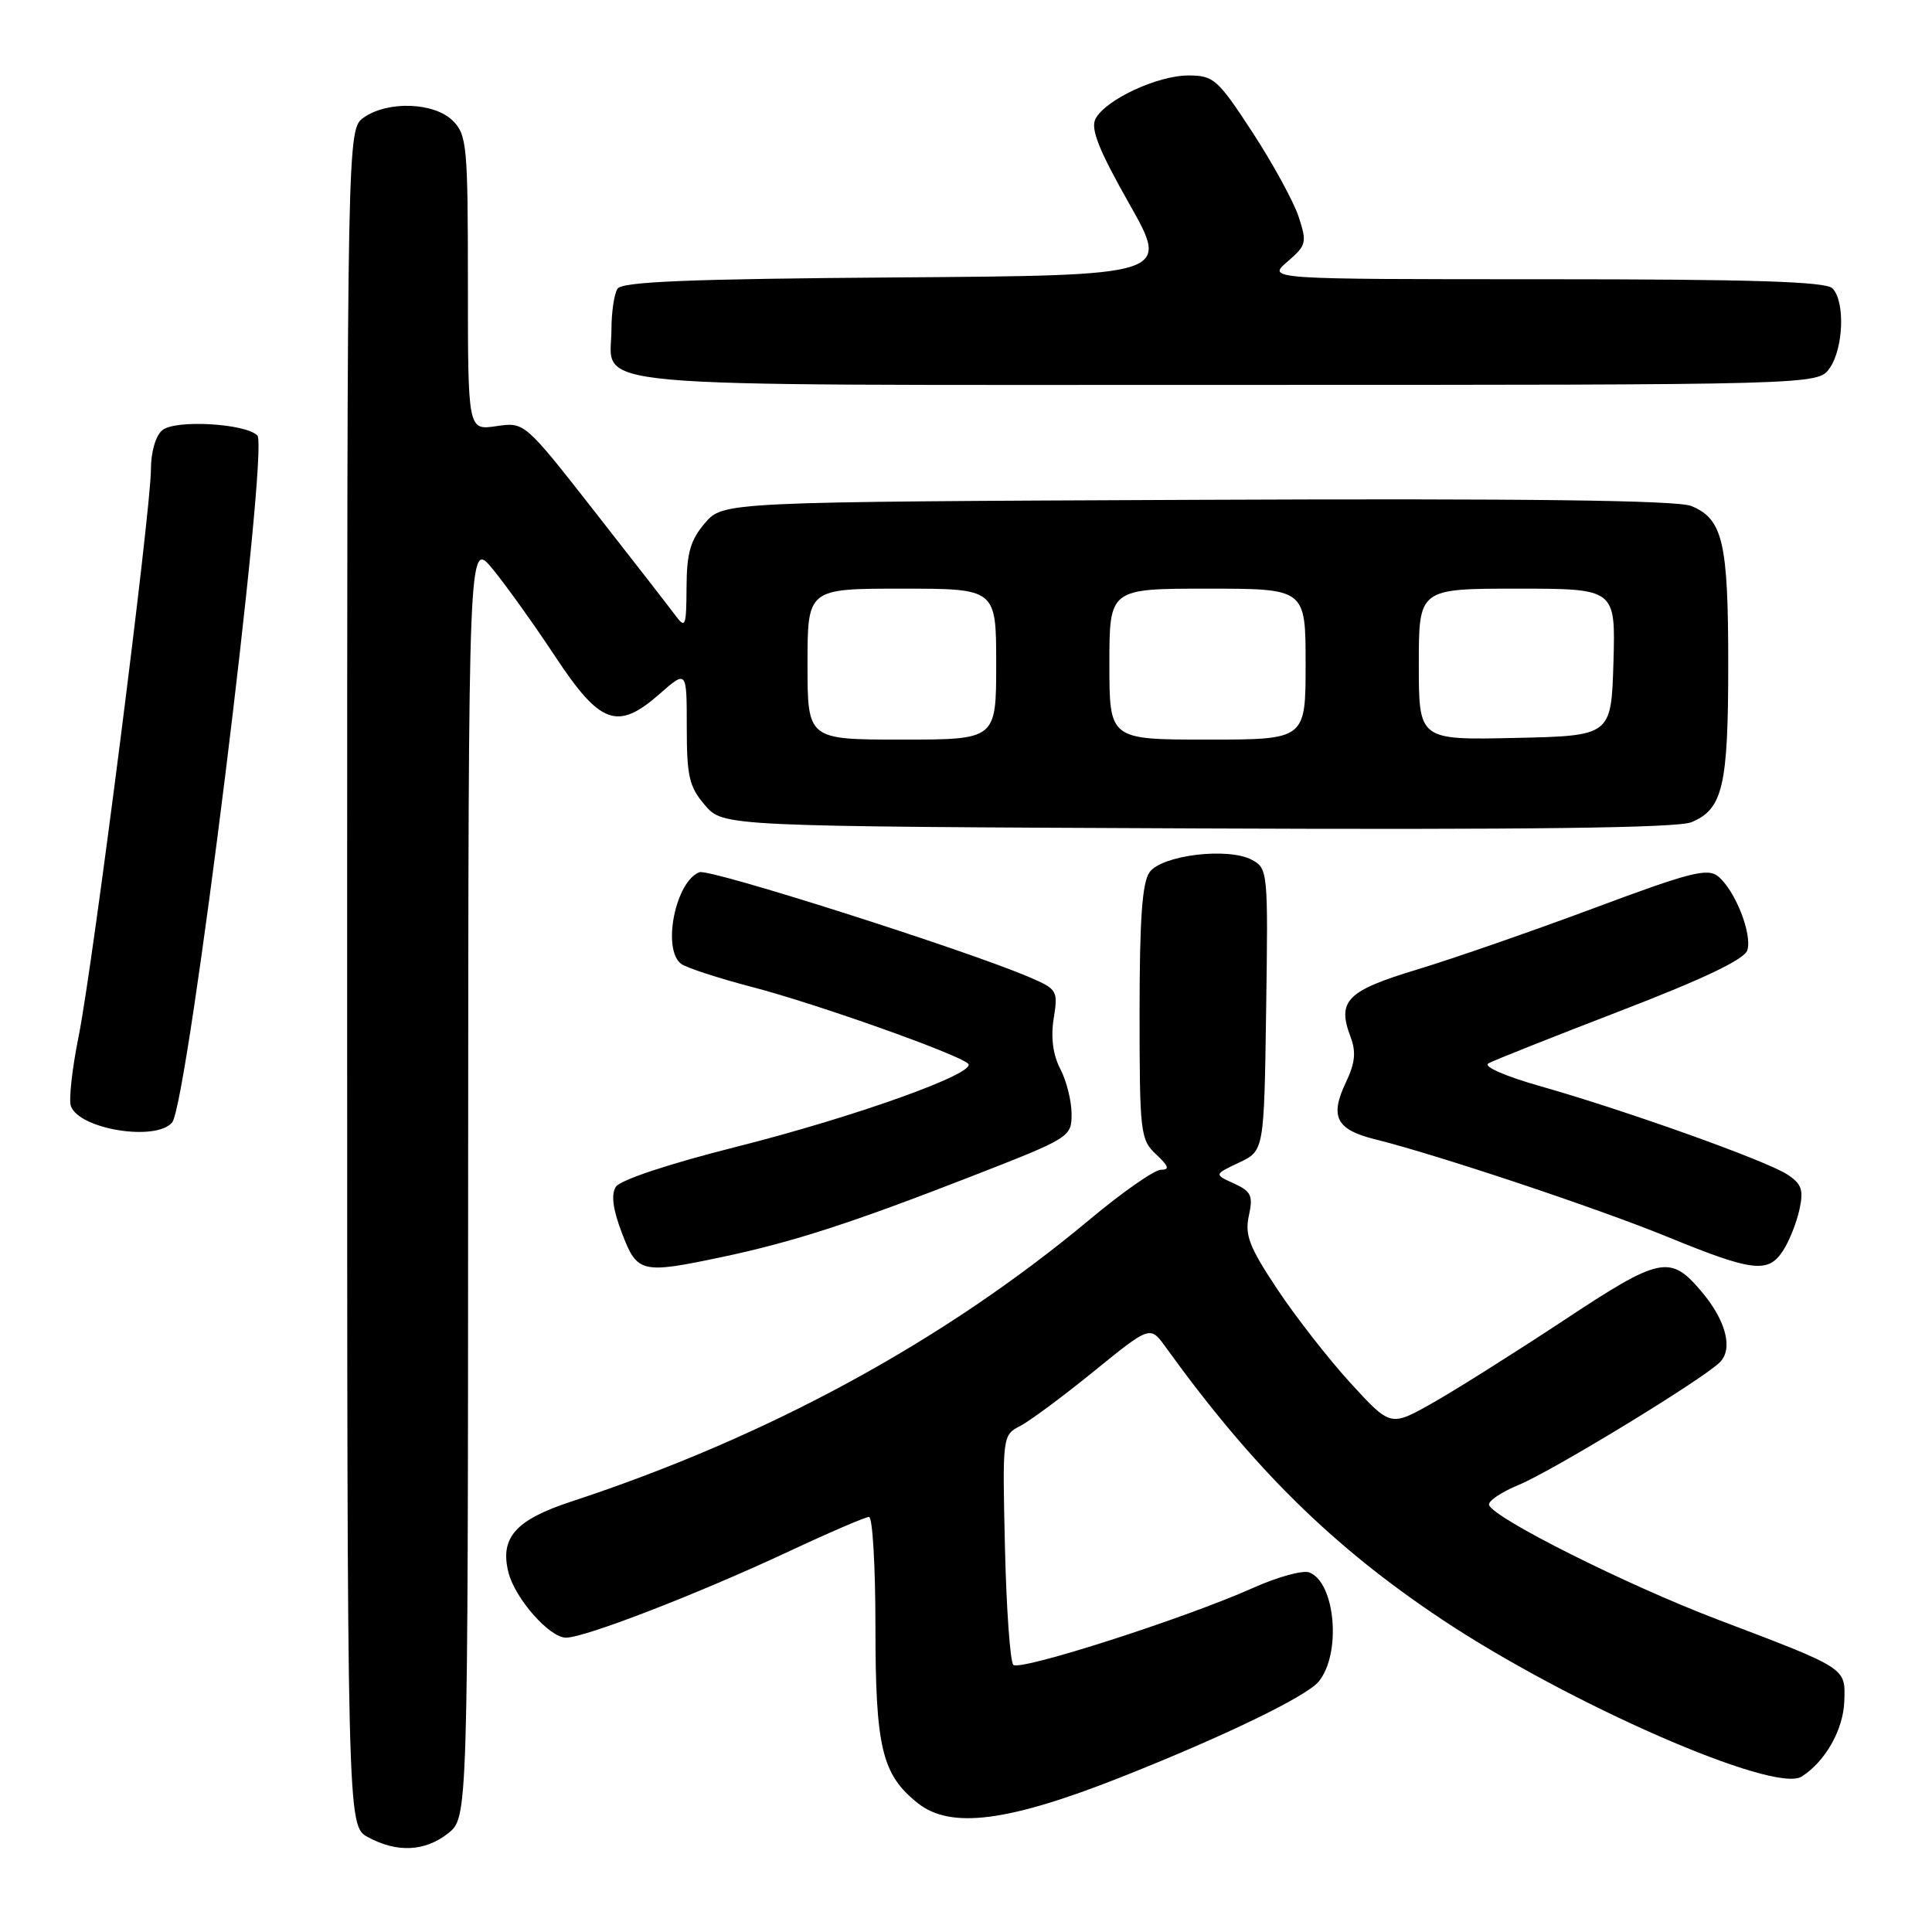 <?xml version="1.0" encoding="UTF-8" standalone="no"?>
<!DOCTYPE svg PUBLIC "-//W3C//DTD SVG 1.1//EN" "http://www.w3.org/Graphics/SVG/1.1/DTD/svg11.dtd" >
<svg xmlns="http://www.w3.org/2000/svg" xmlns:xlink="http://www.w3.org/1999/xlink" version="1.1" viewBox="0 0 256 256">
 <g >
 <path fill="currentColor"
d=" M 59.37 242.93 C 62.00 240.85 62.00 240.85 62.03 156.18 C 62.07 71.50 62.07 71.50 65.28 75.40 C 67.05 77.55 70.75 82.73 73.51 86.90 C 79.53 96.03 81.81 96.86 87.40 91.95 C 91.00 88.79 91.00 88.79 91.00 96.34 C 91.00 102.88 91.32 104.26 93.41 106.69 C 95.83 109.50 95.83 109.50 158.65 109.77 C 202.30 109.96 222.28 109.71 224.11 108.95 C 228.29 107.22 229.00 104.18 229.00 88.00 C 229.00 71.82 228.29 68.78 224.11 67.05 C 222.28 66.29 202.30 66.04 158.65 66.23 C 95.83 66.50 95.83 66.50 93.41 69.31 C 91.49 71.55 90.99 73.26 90.97 77.81 C 90.94 83.07 90.82 83.35 89.46 81.50 C 88.64 80.40 83.82 74.19 78.74 67.71 C 69.50 55.91 69.50 55.91 65.75 56.47 C 62.00 57.02 62.00 57.02 62.00 37.51 C 62.00 19.33 61.86 17.86 60.00 16.00 C 57.56 13.56 51.41 13.33 48.22 15.56 C 46.00 17.11 46.00 17.11 46.00 129.52 C 46.00 241.94 46.00 241.94 48.75 243.43 C 52.61 245.52 56.29 245.35 59.37 242.93 Z  M 148.50 235.50 C 162.08 230.13 173.08 224.81 174.72 222.83 C 177.77 219.15 176.96 209.69 173.48 208.35 C 172.63 208.03 169.28 208.95 166.05 210.40 C 157.10 214.41 135.13 221.47 134.27 220.60 C 133.85 220.18 133.35 213.16 133.16 205.00 C 132.82 190.30 132.84 190.16 135.16 188.96 C 136.45 188.30 140.85 185.03 144.95 181.70 C 152.40 175.65 152.40 175.65 154.45 178.49 C 166.04 194.55 176.56 204.92 191.00 214.54 C 207.86 225.78 235.10 237.69 238.72 235.41 C 241.86 233.42 244.26 229.19 244.38 225.40 C 244.52 220.95 244.84 221.15 227.50 214.56 C 215.50 209.99 197.88 201.16 197.31 199.42 C 197.14 198.92 198.92 197.71 201.25 196.75 C 205.72 194.90 225.52 182.84 227.88 180.52 C 229.67 178.76 228.72 175.01 225.51 171.20 C 221.31 166.20 220.04 166.46 207.15 174.99 C 200.65 179.28 192.84 184.20 189.79 185.92 C 184.25 189.05 184.25 189.05 178.97 183.28 C 176.06 180.10 171.69 174.50 169.25 170.83 C 165.54 165.25 164.92 163.65 165.48 161.09 C 166.06 158.44 165.80 157.87 163.51 156.82 C 160.86 155.62 160.86 155.62 164.18 154.05 C 167.50 152.48 167.50 152.48 167.77 133.79 C 168.04 115.50 168.00 115.07 165.88 113.93 C 162.74 112.25 153.98 113.30 152.33 115.56 C 151.35 116.91 151.00 121.76 151.00 134.15 C 151.00 150.12 151.11 151.02 153.19 152.96 C 154.87 154.53 155.02 155.00 153.83 155.00 C 152.98 155.00 148.73 157.96 144.39 161.59 C 125.09 177.70 101.78 190.39 75.68 198.97 C 68.31 201.39 66.22 203.75 67.37 208.35 C 68.25 211.83 72.81 217.00 75.00 217.00 C 77.50 217.00 92.41 211.23 104.40 205.63 C 109.84 203.08 114.68 201.00 115.15 201.00 C 115.62 201.00 116.00 207.54 116.00 215.53 C 116.00 231.59 116.86 235.16 121.63 238.94 C 125.97 242.38 133.59 241.40 148.50 235.50 Z  M 95.68 166.56 C 105.05 164.58 112.81 162.07 128.55 155.94 C 141.81 150.78 142.00 150.66 141.99 147.60 C 141.99 145.90 141.32 143.22 140.50 141.65 C 139.52 139.77 139.22 137.48 139.62 134.96 C 140.21 131.26 140.10 131.07 136.37 129.47 C 127.84 125.83 94.00 115.06 92.68 115.57 C 89.50 116.79 87.70 125.77 90.25 127.71 C 90.94 128.23 95.20 129.62 99.72 130.80 C 108.19 133.01 126.90 139.65 128.28 140.94 C 129.59 142.15 113.37 147.97 97.53 151.97 C 88.64 154.21 82.17 156.36 81.60 157.26 C 80.95 158.30 81.21 160.25 82.41 163.39 C 84.43 168.70 84.97 168.82 95.68 166.56 Z  M 236.25 165.74 C 237.07 164.49 238.05 162.04 238.43 160.30 C 239.01 157.66 238.74 156.88 236.82 155.62 C 234.00 153.78 215.56 147.19 204.22 143.96 C 199.44 142.61 196.48 141.31 197.22 140.90 C 197.92 140.51 205.80 137.38 214.73 133.94 C 225.75 129.70 231.14 127.12 231.53 125.92 C 232.20 123.78 229.94 118.02 227.68 116.14 C 226.27 114.98 223.99 115.56 211.27 120.31 C 203.15 123.34 192.59 127.01 187.80 128.46 C 178.46 131.28 177.14 132.61 178.95 137.38 C 179.71 139.38 179.56 140.85 178.34 143.42 C 176.17 147.96 177.05 149.69 182.20 150.96 C 190.50 153.03 211.59 160.06 221.00 163.91 C 232.24 168.51 234.28 168.75 236.25 165.74 Z  M 22.81 148.73 C 24.90 146.21 35.68 59.28 34.10 57.70 C 32.50 56.10 23.21 55.58 21.51 57.00 C 20.63 57.72 20.00 59.89 20.00 62.16 C 20.00 67.66 12.32 127.87 10.42 137.32 C 9.55 141.62 9.09 145.79 9.40 146.59 C 10.57 149.66 20.70 151.27 22.81 148.73 Z  M 242.44 48.78 C 244.29 46.14 244.50 39.90 242.80 38.20 C 241.91 37.31 232.08 37.00 204.74 37.00 C 167.89 37.00 167.89 37.00 170.58 34.68 C 173.12 32.50 173.20 32.15 172.07 28.70 C 171.40 26.69 168.65 21.65 165.95 17.52 C 161.36 10.49 160.81 10.00 157.48 10.00 C 153.36 10.00 146.48 13.21 145.16 15.75 C 144.48 17.07 145.59 19.86 149.63 27.00 C 155.01 36.50 155.01 36.50 118.80 36.76 C 91.37 36.96 82.41 37.32 81.82 38.26 C 81.38 38.94 81.02 41.38 81.02 43.68 C 80.99 51.56 74.72 51.00 162.51 51.00 C 240.89 51.00 240.89 51.00 242.44 48.78 Z  M 107.00 88.00 C 107.00 78.00 107.00 78.00 119.50 78.00 C 132.00 78.00 132.00 78.00 132.00 88.00 C 132.00 98.00 132.00 98.00 119.50 98.00 C 107.00 98.00 107.00 98.00 107.00 88.00 Z  M 147.00 88.00 C 147.00 78.00 147.00 78.00 160.00 78.00 C 173.00 78.00 173.00 78.00 173.00 88.00 C 173.00 98.00 173.00 98.00 160.00 98.00 C 147.00 98.00 147.00 98.00 147.00 88.00 Z  M 188.00 88.03 C 188.00 78.00 188.00 78.00 201.04 78.00 C 214.07 78.00 214.07 78.00 213.79 87.75 C 213.50 97.50 213.50 97.50 200.75 97.78 C 188.00 98.06 188.00 98.06 188.00 88.03 Z "/>
</g>
</svg>